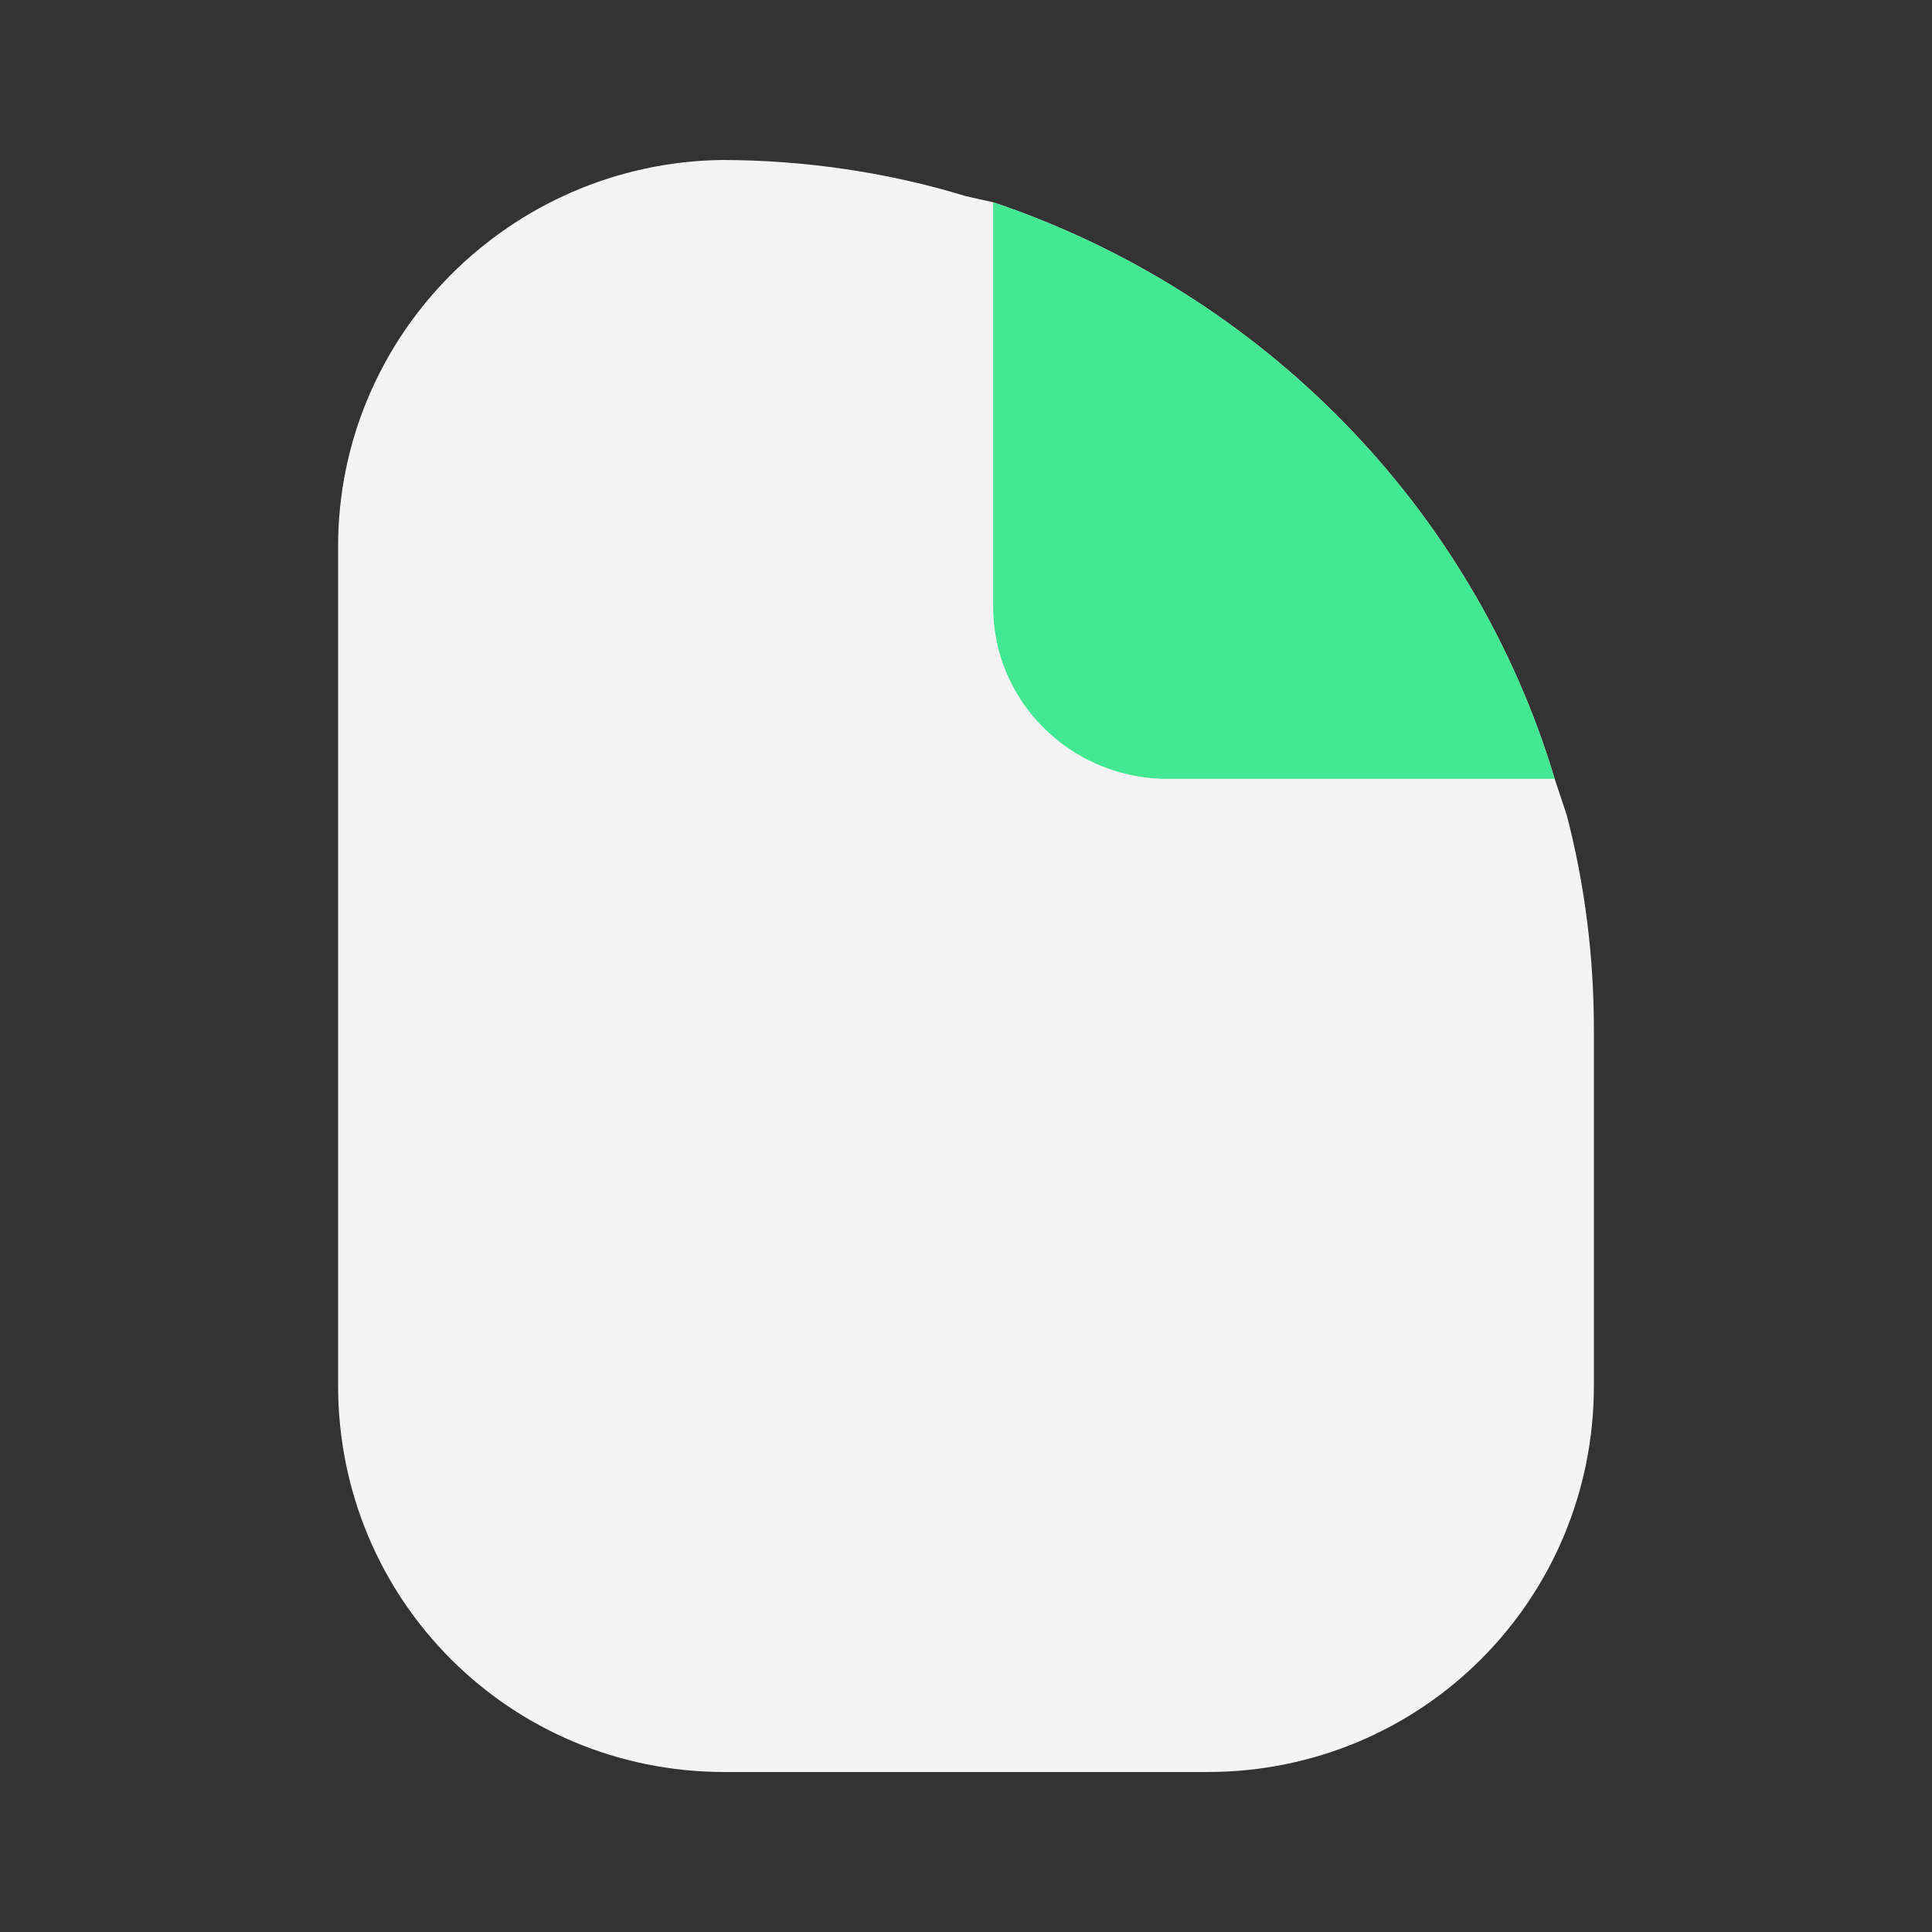 <?xml version="1.0" encoding="utf-8"?>
<!-- Generator: Adobe Illustrator 26.1.0, SVG Export Plug-In . SVG Version: 6.00 Build 0)  -->
<svg version="1.1" id="Layer_1" xmlns="http://www.w3.org/2000/svg" xmlns:xlink="http://www.w3.org/1999/xlink" x="0px" y="0px"
	 viewBox="0 0 64 64" style="enable-background:new 0 0 64 64;" xml:space="preserve">
<rect x="0" y="0" width="64" height="64" fill="#333333" stroke="none"/>
<style type="text/css">
	.st0{fill:#F4F4F4;}
	.st1{fill:#43E892;}
</style>
<path class="st0" d="M51.9,27l-0.4-1.2c-2.7-9-9.7-16.1-18.6-19.1L32,6.5c-2.6-0.8-5.4-1.2-8.1-1.2c-7,0.1-12.7,5.8-12.7,12.8v27.8
	c0,7.1,5.7,12.8,12.8,12.8h16c7.1,0,12.8-5.7,12.8-12.8V34.1C52.8,31.7,52.5,29.3,51.9,27z"/>
<path class="st1" d="M51.5,25.8h-13c-3.1-0.1-5.6-2.6-5.6-5.7V6.7C41.8,9.7,48.8,16.8,51.5,25.8z"/>
</svg>
